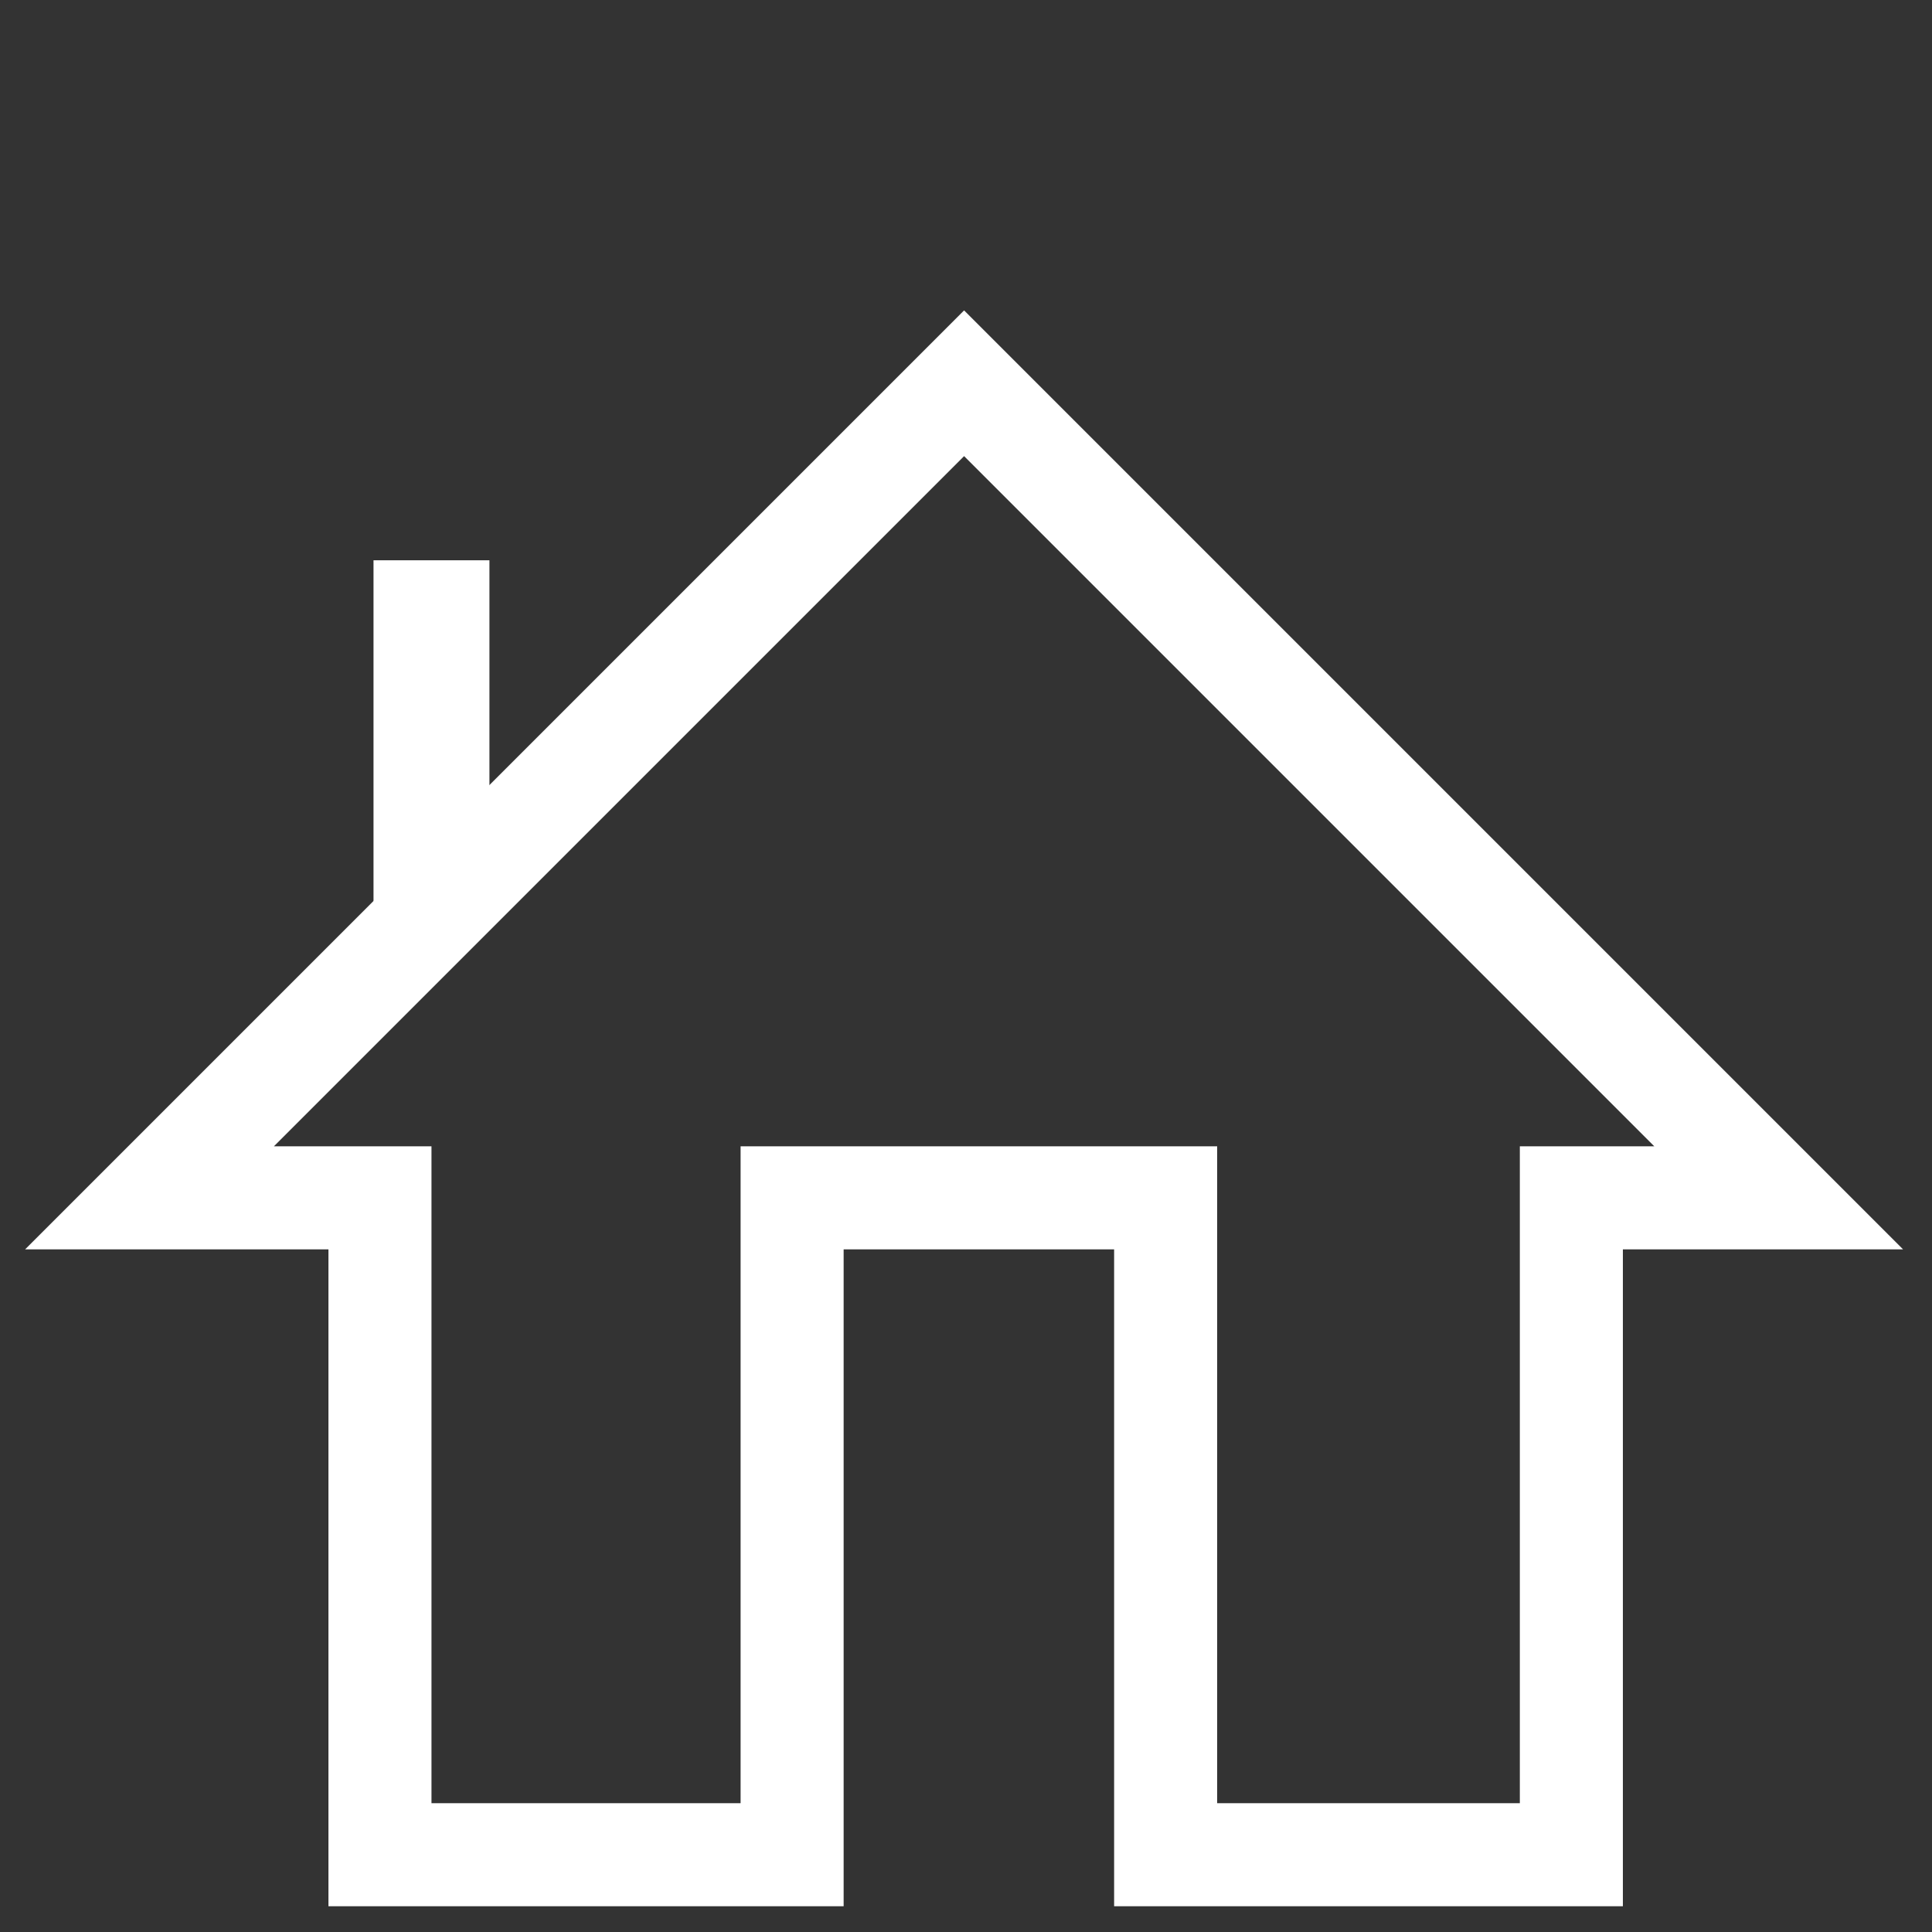 <?xml version="1.0" encoding="utf-8"?>
<!-- Generator: Adobe Illustrator 17.0.2, SVG Export Plug-In . SVG Version: 6.00 Build 0)  -->
<!DOCTYPE svg PUBLIC "-//W3C//DTD SVG 1.1//EN" "http://www.w3.org/Graphics/SVG/1.1/DTD/svg11.dtd">
<svg version="1.1" id="Layer_1" xmlns="http://www.w3.org/2000/svg" xmlns:xlink="http://www.w3.org/1999/xlink" x="0px" y="0px"
	 width="300px" height="300px" viewBox="0 0 300 300" enable-background="new 0 0 300 300" xml:space="preserve">
<rect x="0" y="0" width="300" height="300" fill="#333333" stroke="none"/>
<polygon fill="none" stroke="#FFFFFF" stroke-width="16" stroke-miterlimit="10" points="149.704,59.512 23.216,186 59,186 59,288 
	123,288 123,186 181,186 181,288 244,288 244,186 276.192,186 "/>
<rect x="58" y="87" fill="#FFFFFF" width="18" height="54"/>
</svg>
